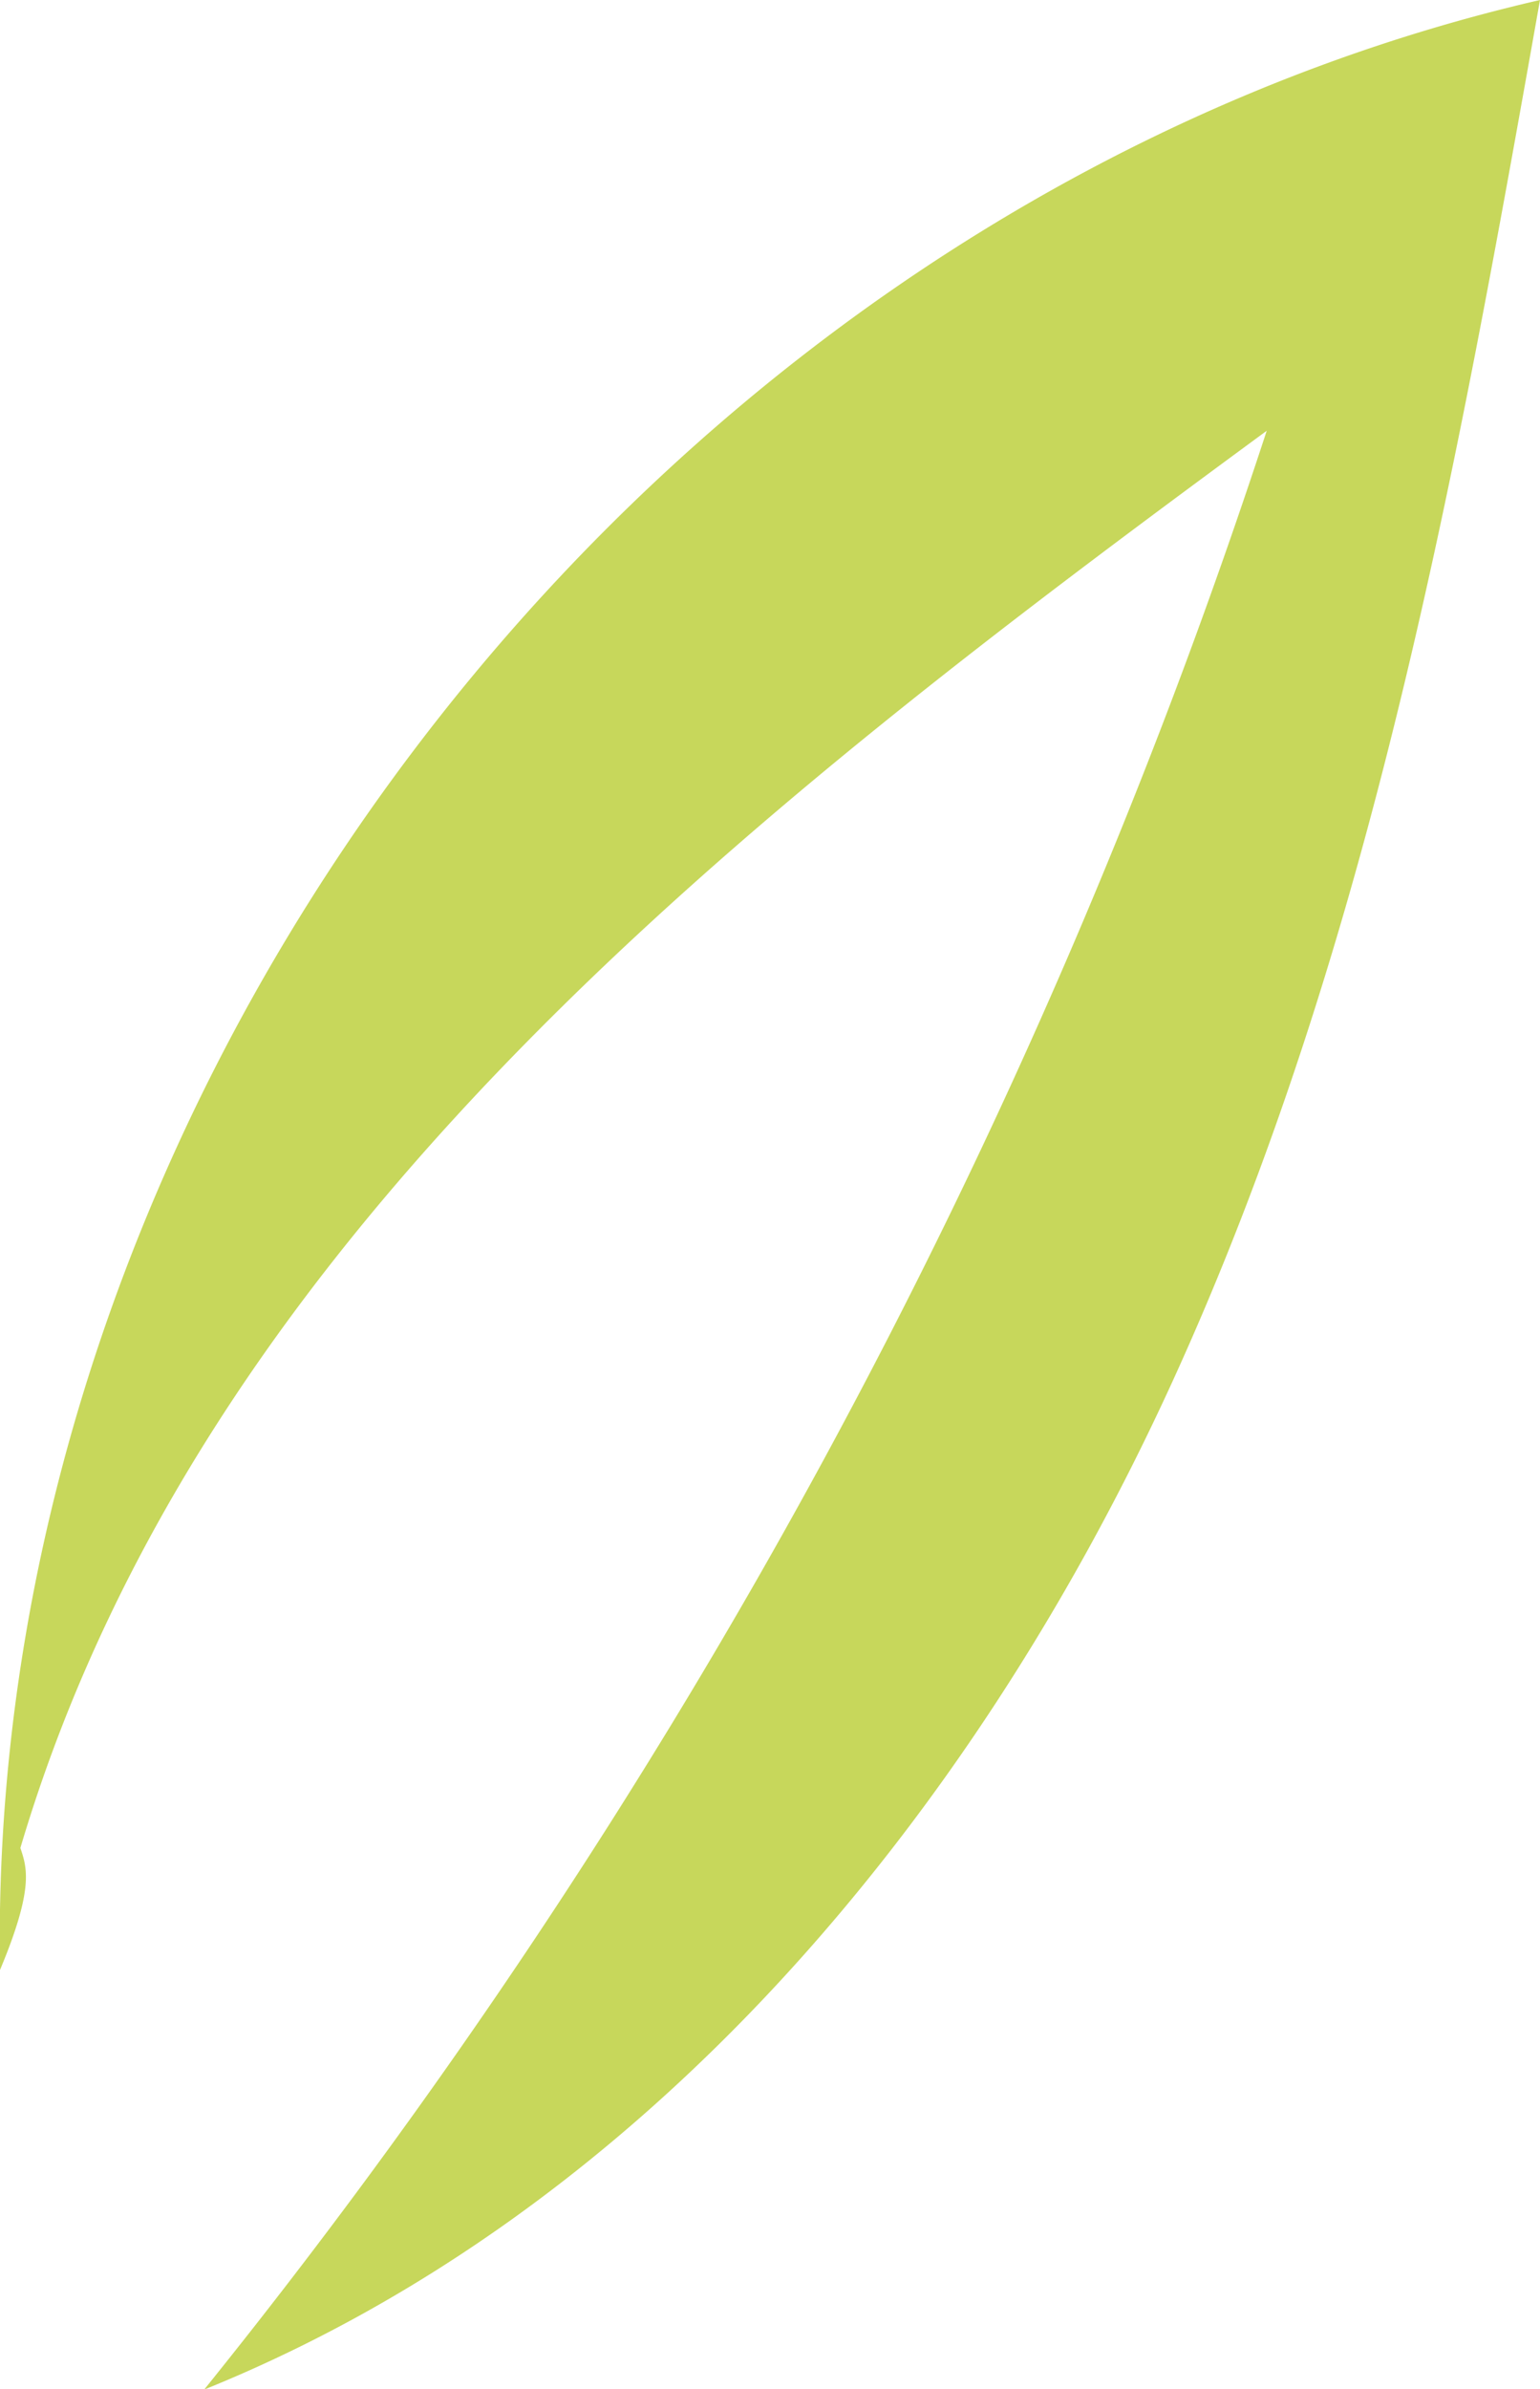 <svg xmlns="http://www.w3.org/2000/svg" viewBox="0 0 48.35 74.98"><defs><style>.cls-1{fill:#c7d75b;}</style></defs><g id="Layer_2" data-name="Layer 2"><g id="Plant"><path class="cls-1" d="M0,61.83C-.48,33.53,20.78,6.35,48.35,0c-2.62,14.76-5.3,29.7-11.53,43.34S20.31,69.38,6.41,75A194.13,194.13,0,0,0,39.77,13.52C23.54,25.45,6.37,38.66.64,58,.85,58.63,1.07,59.27,0,61.83Z"/></g></g></svg>